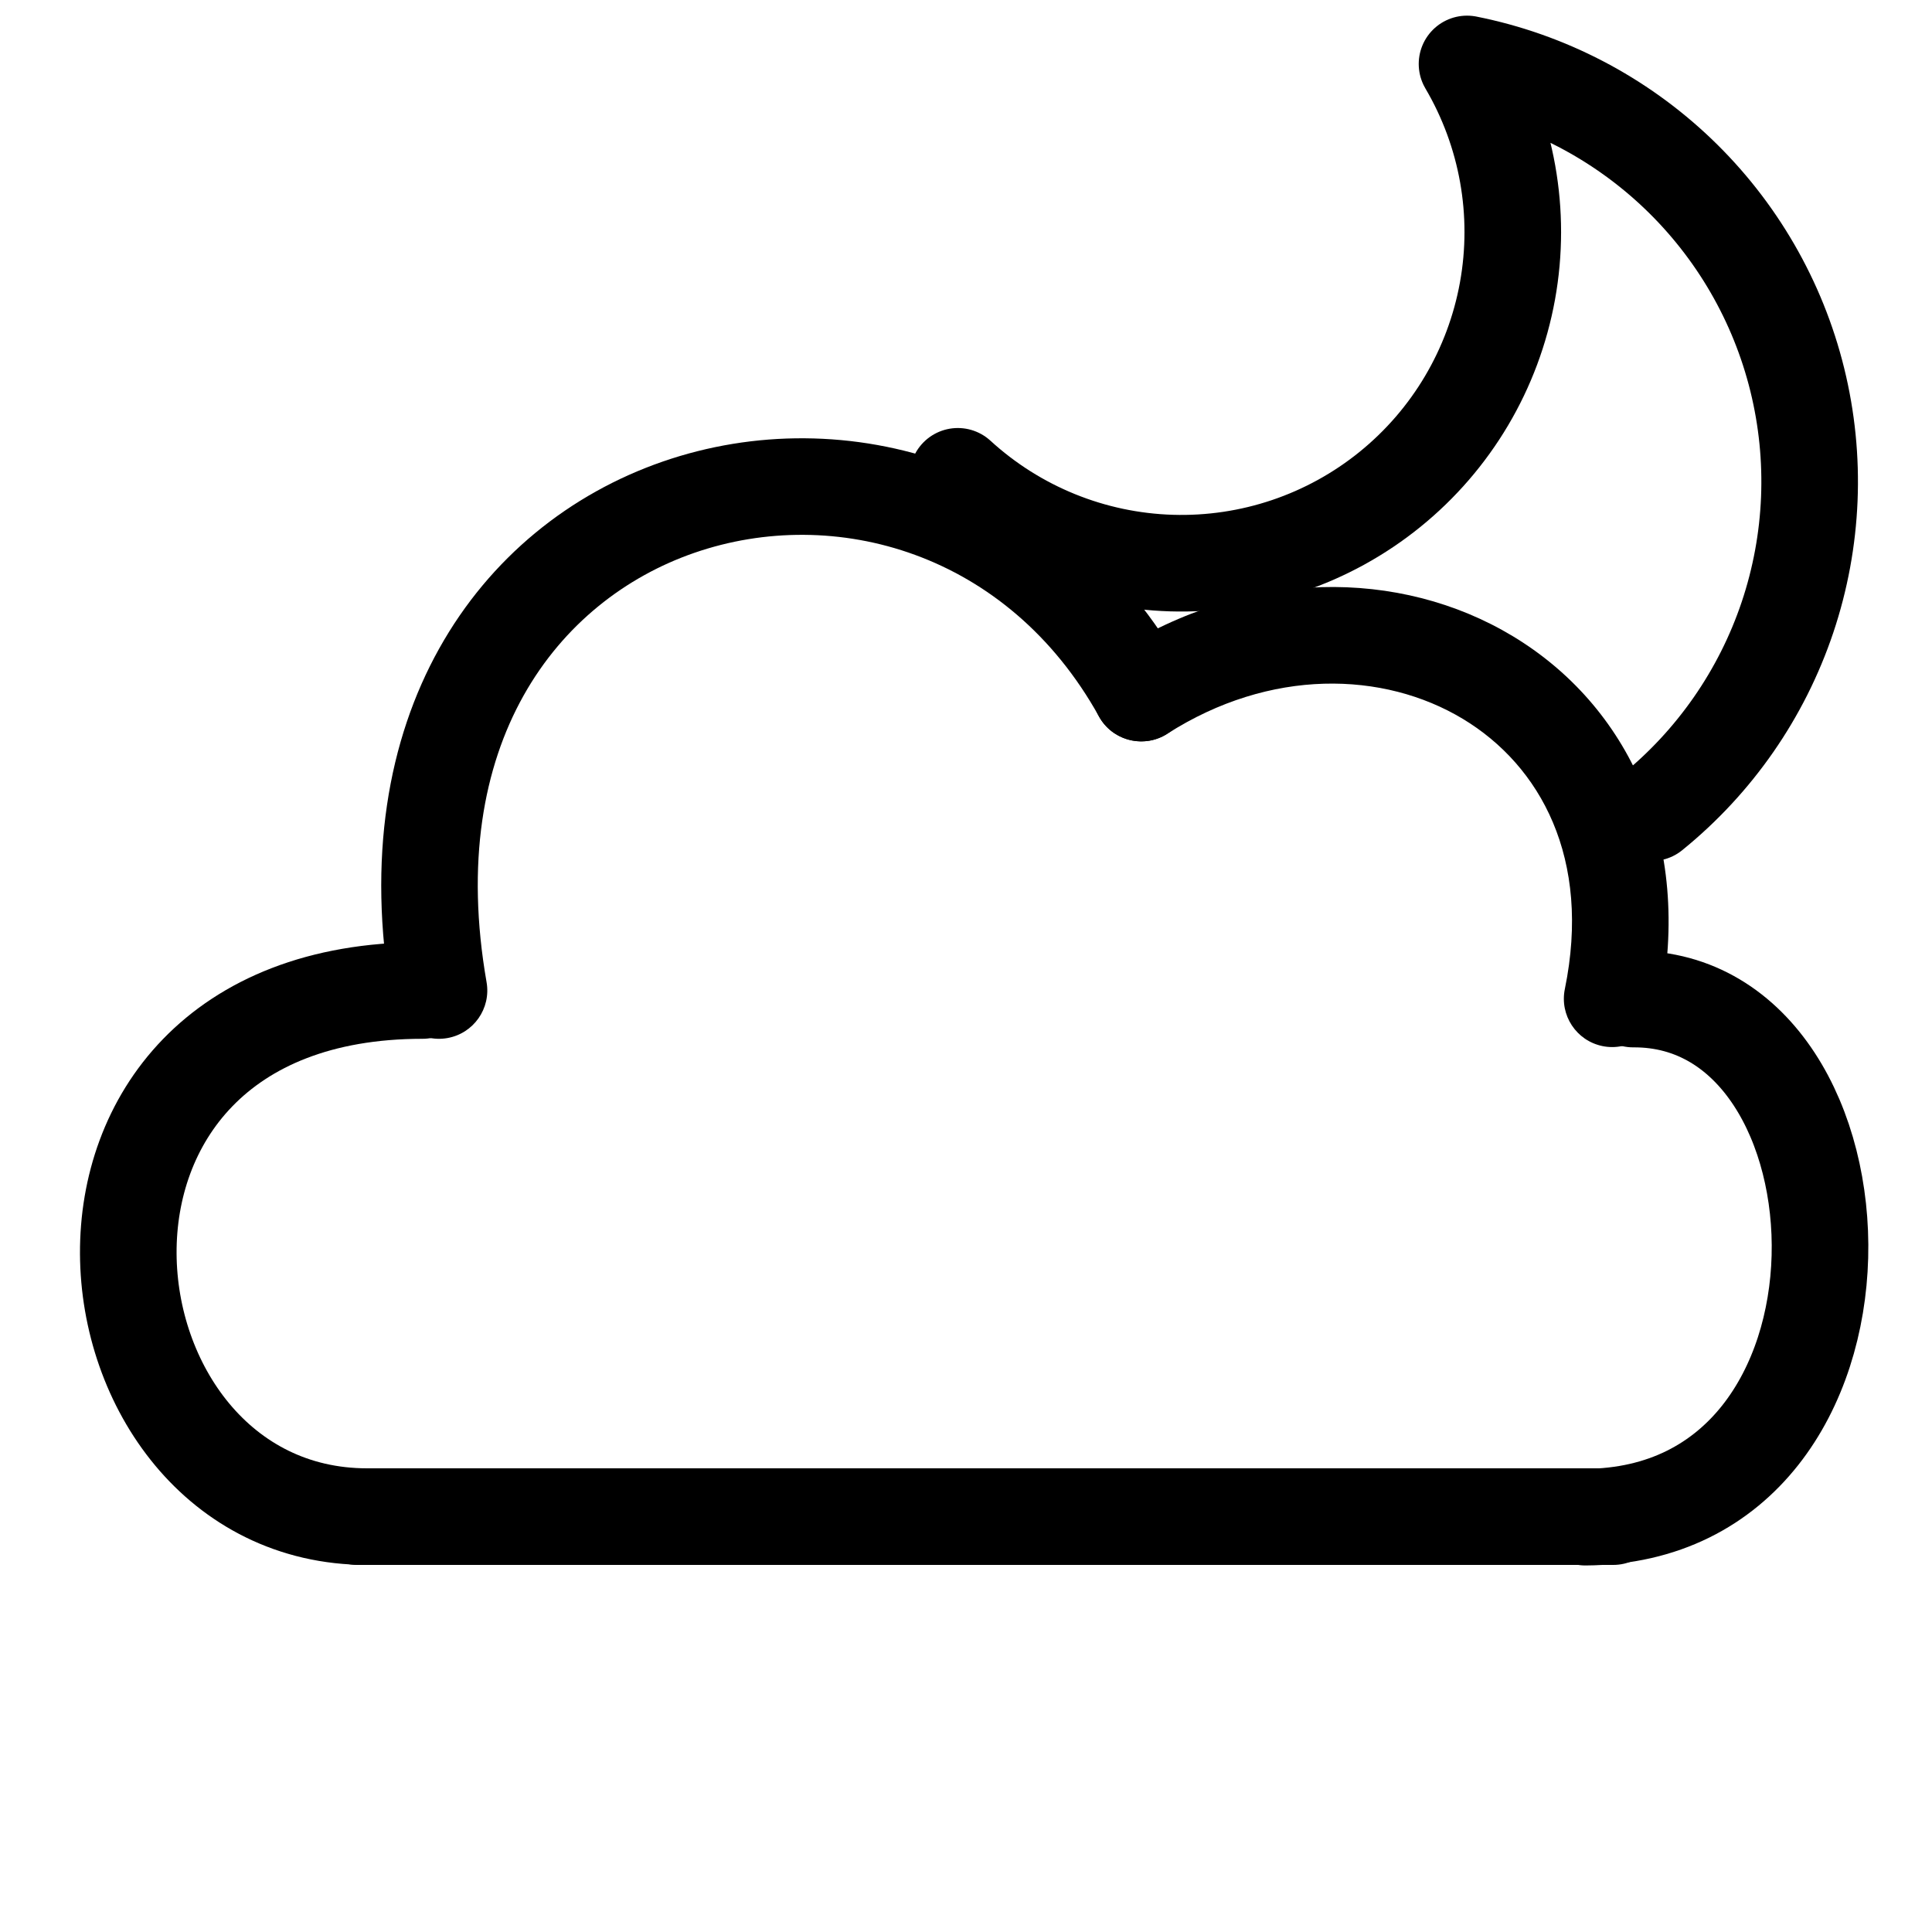 <svg width="100" height="100" viewBox="0 0 100 100" fill="none" xmlns="http://www.w3.org/2000/svg">
<line x1="18.5" y1="78.5" x2="83.5" y2="78.5" stroke="black" stroke-width="5" stroke-linecap="round"/>
<path d="M19 78.5C3.602 78.5 0.482 51.268 21.867 51.268" stroke="black" stroke-width="5" stroke-linecap="round"/>
<path d="M82.057 78.528C98.339 78.429 97.325 51.633 84.532 51.711" stroke="black" stroke-width="5" stroke-linecap="round"/>
<path d="M20.259 51.698C20.497 53.058 21.792 53.968 23.152 53.731C24.512 53.494 25.422 52.198 25.185 50.838L20.259 51.698ZM56.885 37.088C57.555 38.295 59.077 38.73 60.284 38.059C61.491 37.389 61.926 35.867 61.256 34.66L56.885 37.088ZM25.185 50.838C23.026 38.477 28.854 31.067 35.941 28.614C43.194 26.104 52.16 28.583 56.885 37.088L61.256 34.66C55.29 23.921 43.73 20.627 34.305 23.89C24.714 27.21 17.714 37.119 20.259 51.698L25.185 50.838Z" fill="black"/>
<path d="M57.723 33.768C56.56 34.512 56.22 36.058 56.964 37.221C57.708 38.384 59.254 38.724 60.417 37.98L57.723 33.768ZM80.996 51.193C80.719 52.546 81.59 53.867 82.943 54.145C84.295 54.422 85.617 53.551 85.894 52.198L80.996 51.193ZM60.417 37.98C65.746 34.571 71.611 34.736 75.717 37.209C79.73 39.625 82.382 44.437 80.996 51.193L85.894 52.198C87.683 43.482 84.225 36.495 78.296 32.925C72.459 29.411 64.55 29.401 57.723 33.768L60.417 37.98Z" fill="black"/>
<path d="M49.576 24.654C52.605 27.427 56.53 29.021 60.635 29.145C64.74 29.269 68.754 27.916 71.945 25.331C75.137 22.747 77.295 19.102 78.027 15.061C78.759 11.02 78.016 6.85 75.933 3.31C80.04 4.129 83.828 6.101 86.855 8.994C89.882 11.888 92.023 15.584 93.026 19.65C94.029 23.715 93.853 27.982 92.52 31.952C91.186 35.922 88.75 39.429 85.495 42.065" stroke="black" stroke-width="5" stroke-linecap="round" stroke-linejoin="round"/>
</svg>
